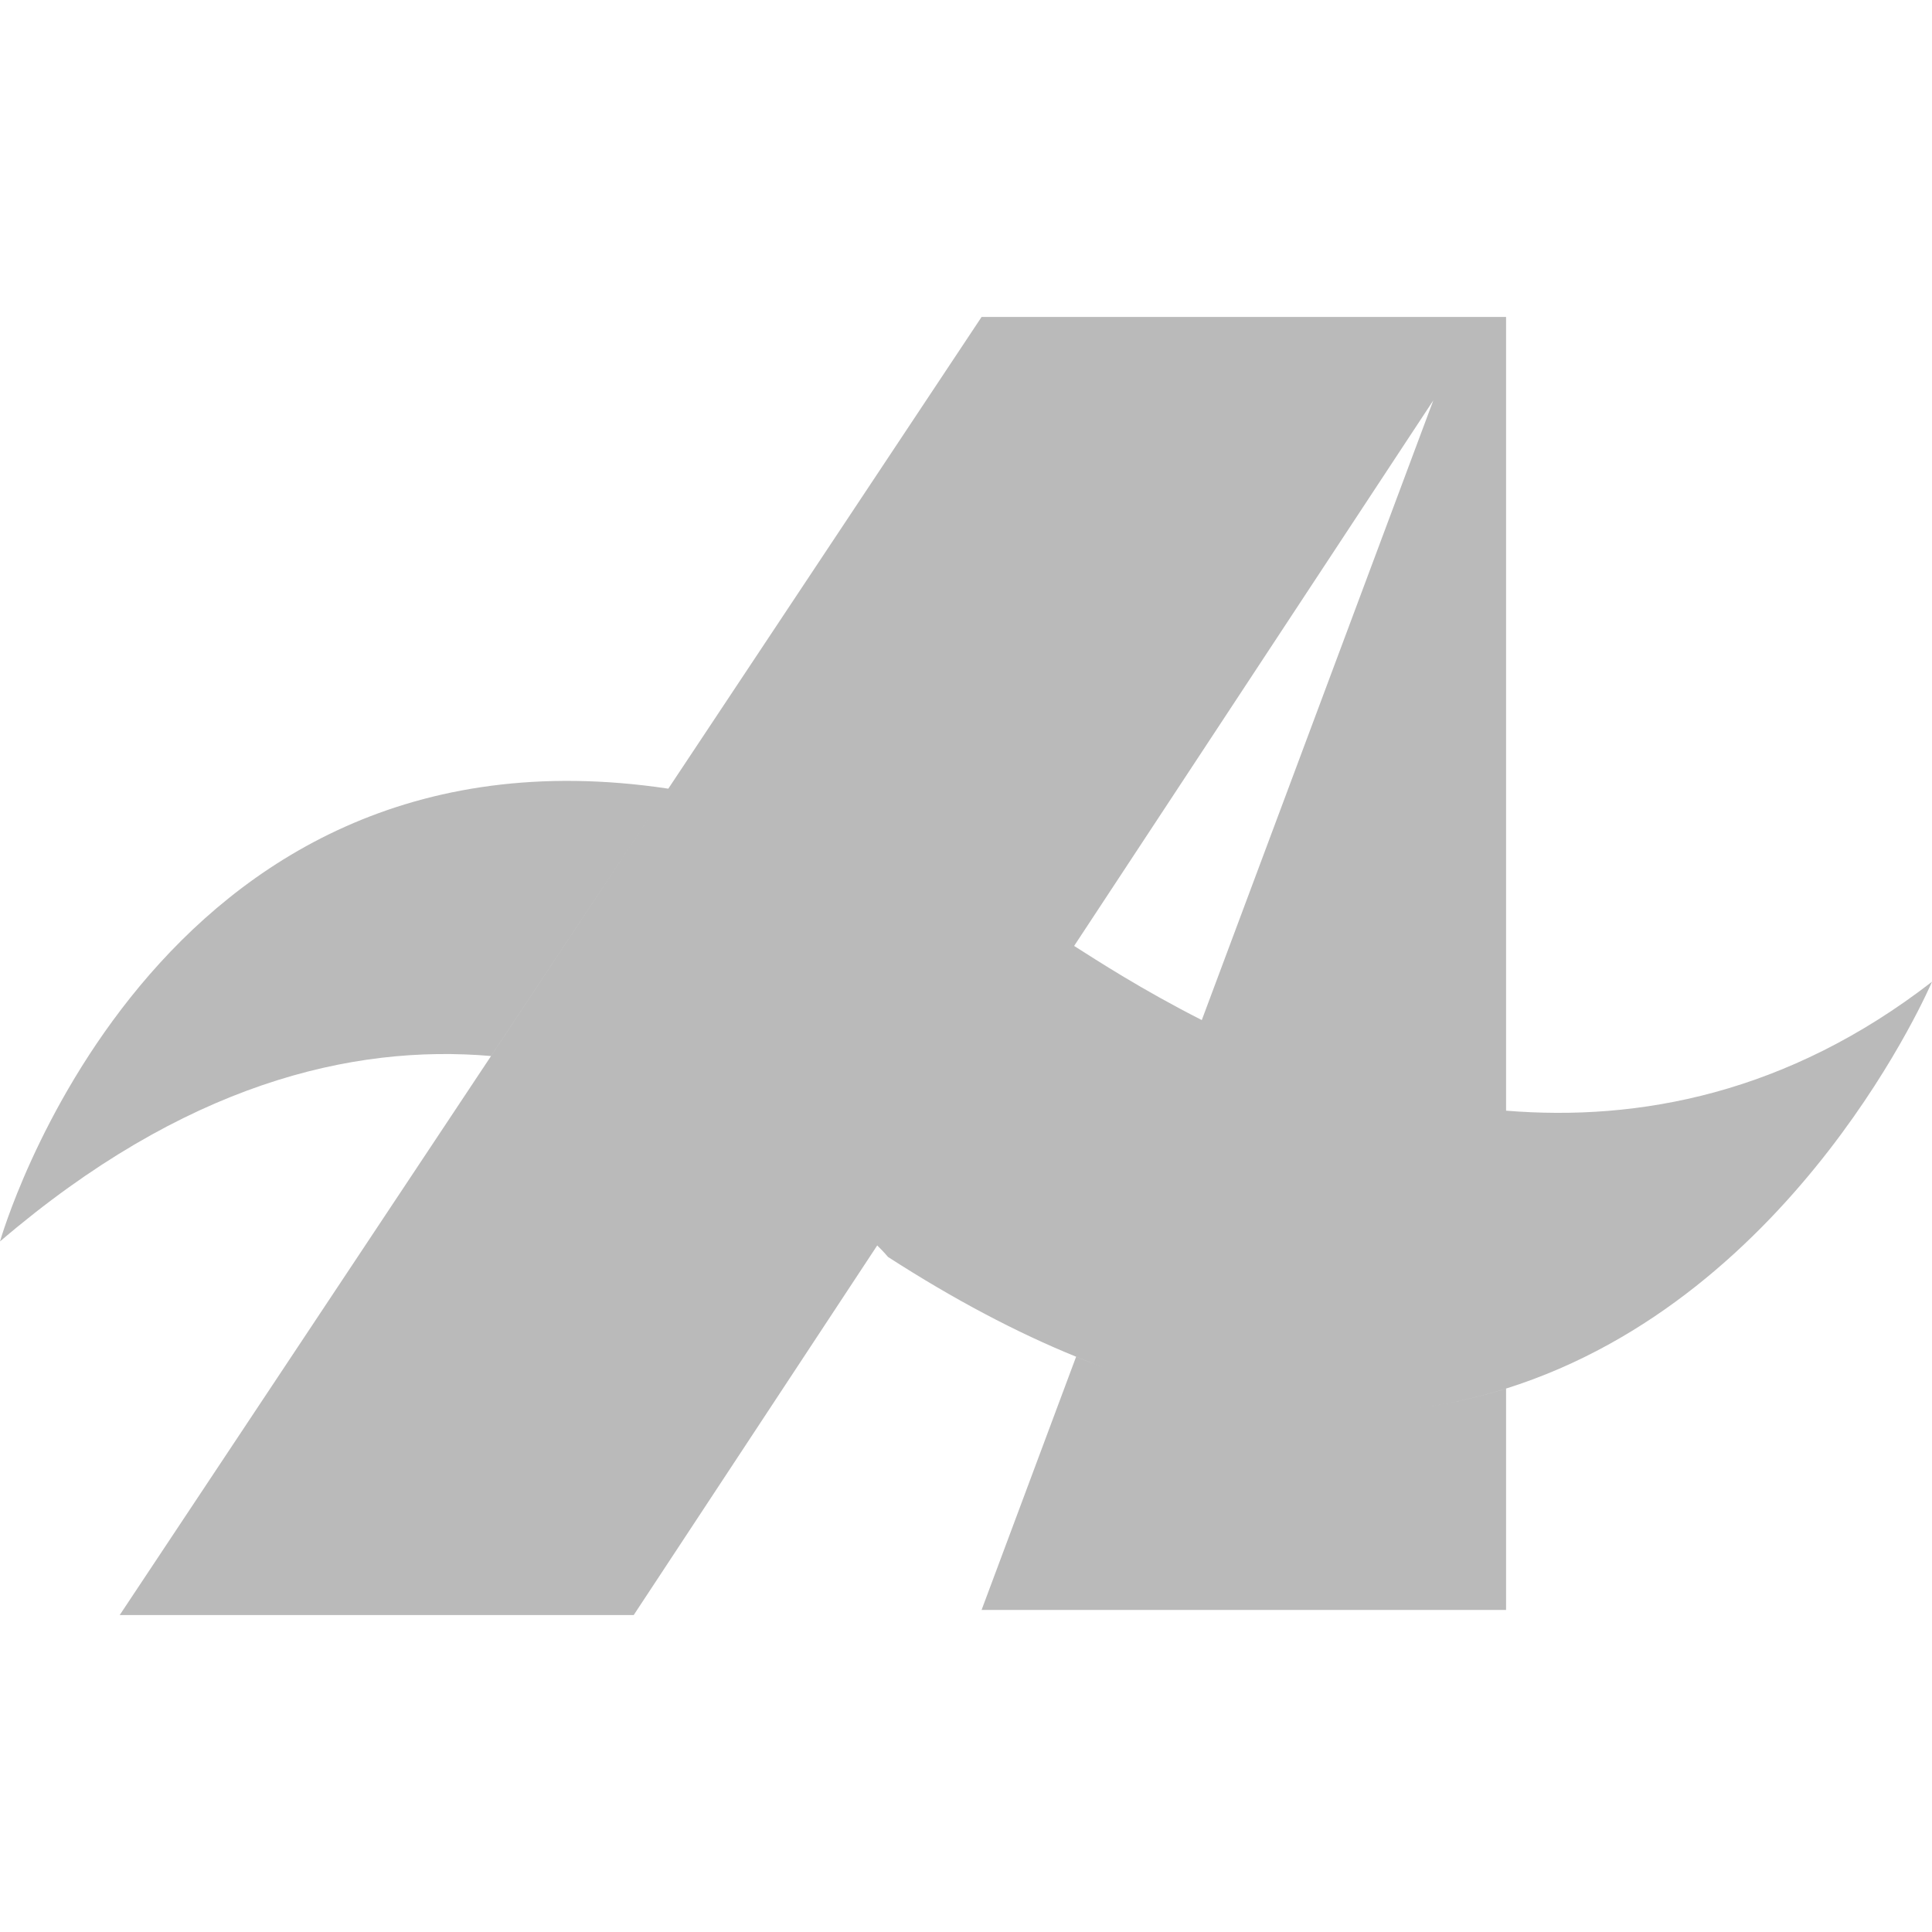 <svg width="512" height="512" viewBox="0 0 512 512" fill="none" xmlns="http://www.w3.org/2000/svg">
<g clip-path="url(#clip0_306_23)">
<path d="M260.131 83.994L177.108 209.005L130.137 279.855L31.724 428.006H167.941L232.473 330.057C234.357 331.894 235.334 333.109 235.334 333.109C252.889 344.426 269.473 353.161 285.178 359.54C287.99 360.695 290.78 361.784 293.535 362.794C290.776 361.784 287.993 360.709 285.178 359.552L260.131 426.647H399.126V367.992C391.36 370.428 383.175 372.27 374.555 373.381C383.175 372.271 391.361 370.416 399.126 367.98C476.572 343.62 512 260.172 512 260.172C473.631 289.868 434.278 297.215 399.126 294.34V83.994H260.131ZM177.108 209.005C39.838 188.404 0 328.996 0 328.996C48.746 287.264 93.209 276.681 130.125 279.855L177.108 209.005ZM379.848 106.097L318.487 270.33C302.568 262.248 290.697 254.516 284.654 250.683L379.848 106.097ZM309.761 368.028C315.052 369.498 320.237 370.707 325.307 371.664C320.234 370.707 315.055 369.5 309.761 368.028ZM368.01 374.072C363.592 374.439 359.066 374.61 354.431 374.573C359.066 374.619 363.592 374.434 368.01 374.072Z" fill="#BABABA"/>
</g>
<defs>
<clipPath id="clip0_306_23">
<rect width="512" height="512" fill="white"/>
</clipPath>
</defs>
</svg>
